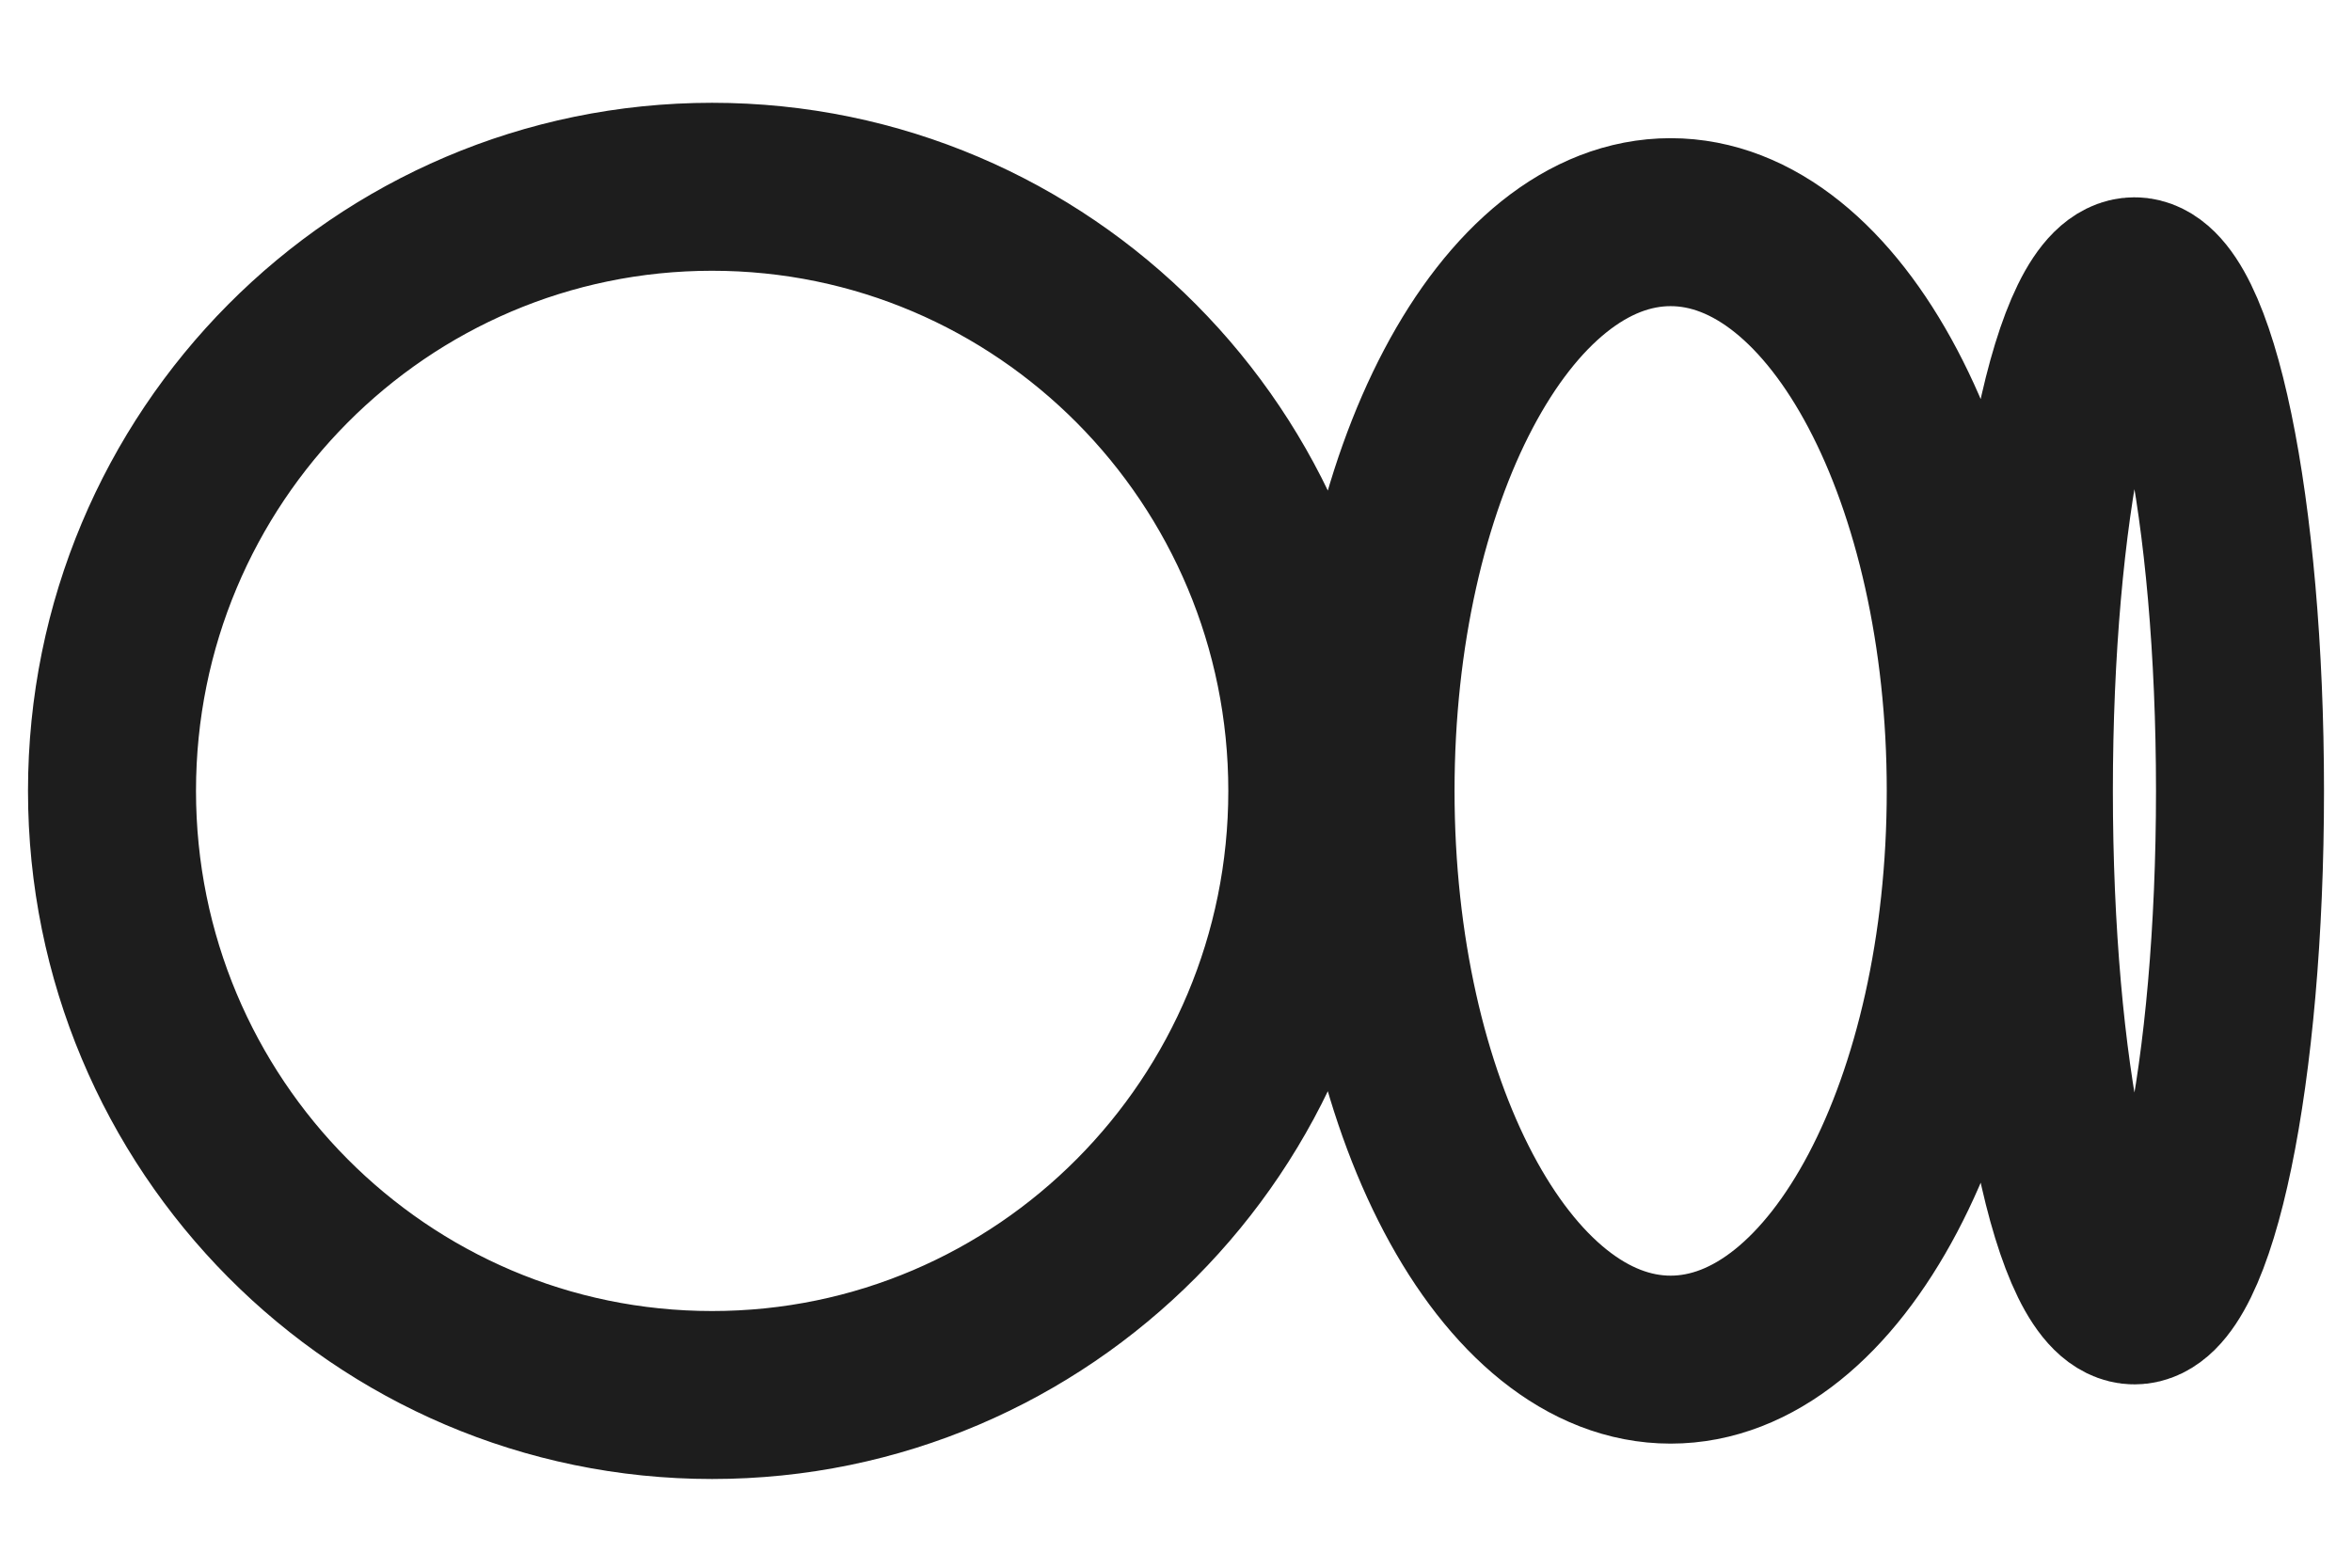 <svg width="21" height="14" viewBox="0 0 21 14" fill="none" xmlns="http://www.w3.org/2000/svg">
<path d="M11.717 7.063C11.717 10.043 9.318 12.458 6.358 12.458C3.399 12.458 1 10.043 1 7.063C1 4.082 3.399 1.668 6.358 1.668C9.318 1.668 11.717 4.083 11.717 7.063ZM17.596 7.063C17.596 9.868 16.396 12.142 14.916 12.142C13.437 12.142 12.237 9.867 12.237 7.063C12.237 4.259 13.437 1.984 14.916 1.984C16.396 1.984 17.596 4.259 17.596 7.063ZM20 7.063C20 9.576 19.578 11.613 19.058 11.613C18.537 11.613 18.115 9.575 18.115 7.063C18.115 4.55 18.537 2.512 19.058 2.512C19.578 2.512 20 4.55 20 7.063Z" stroke="#1D1D1D" stroke-width="1.5" stroke-linejoin="round"/>
</svg>
